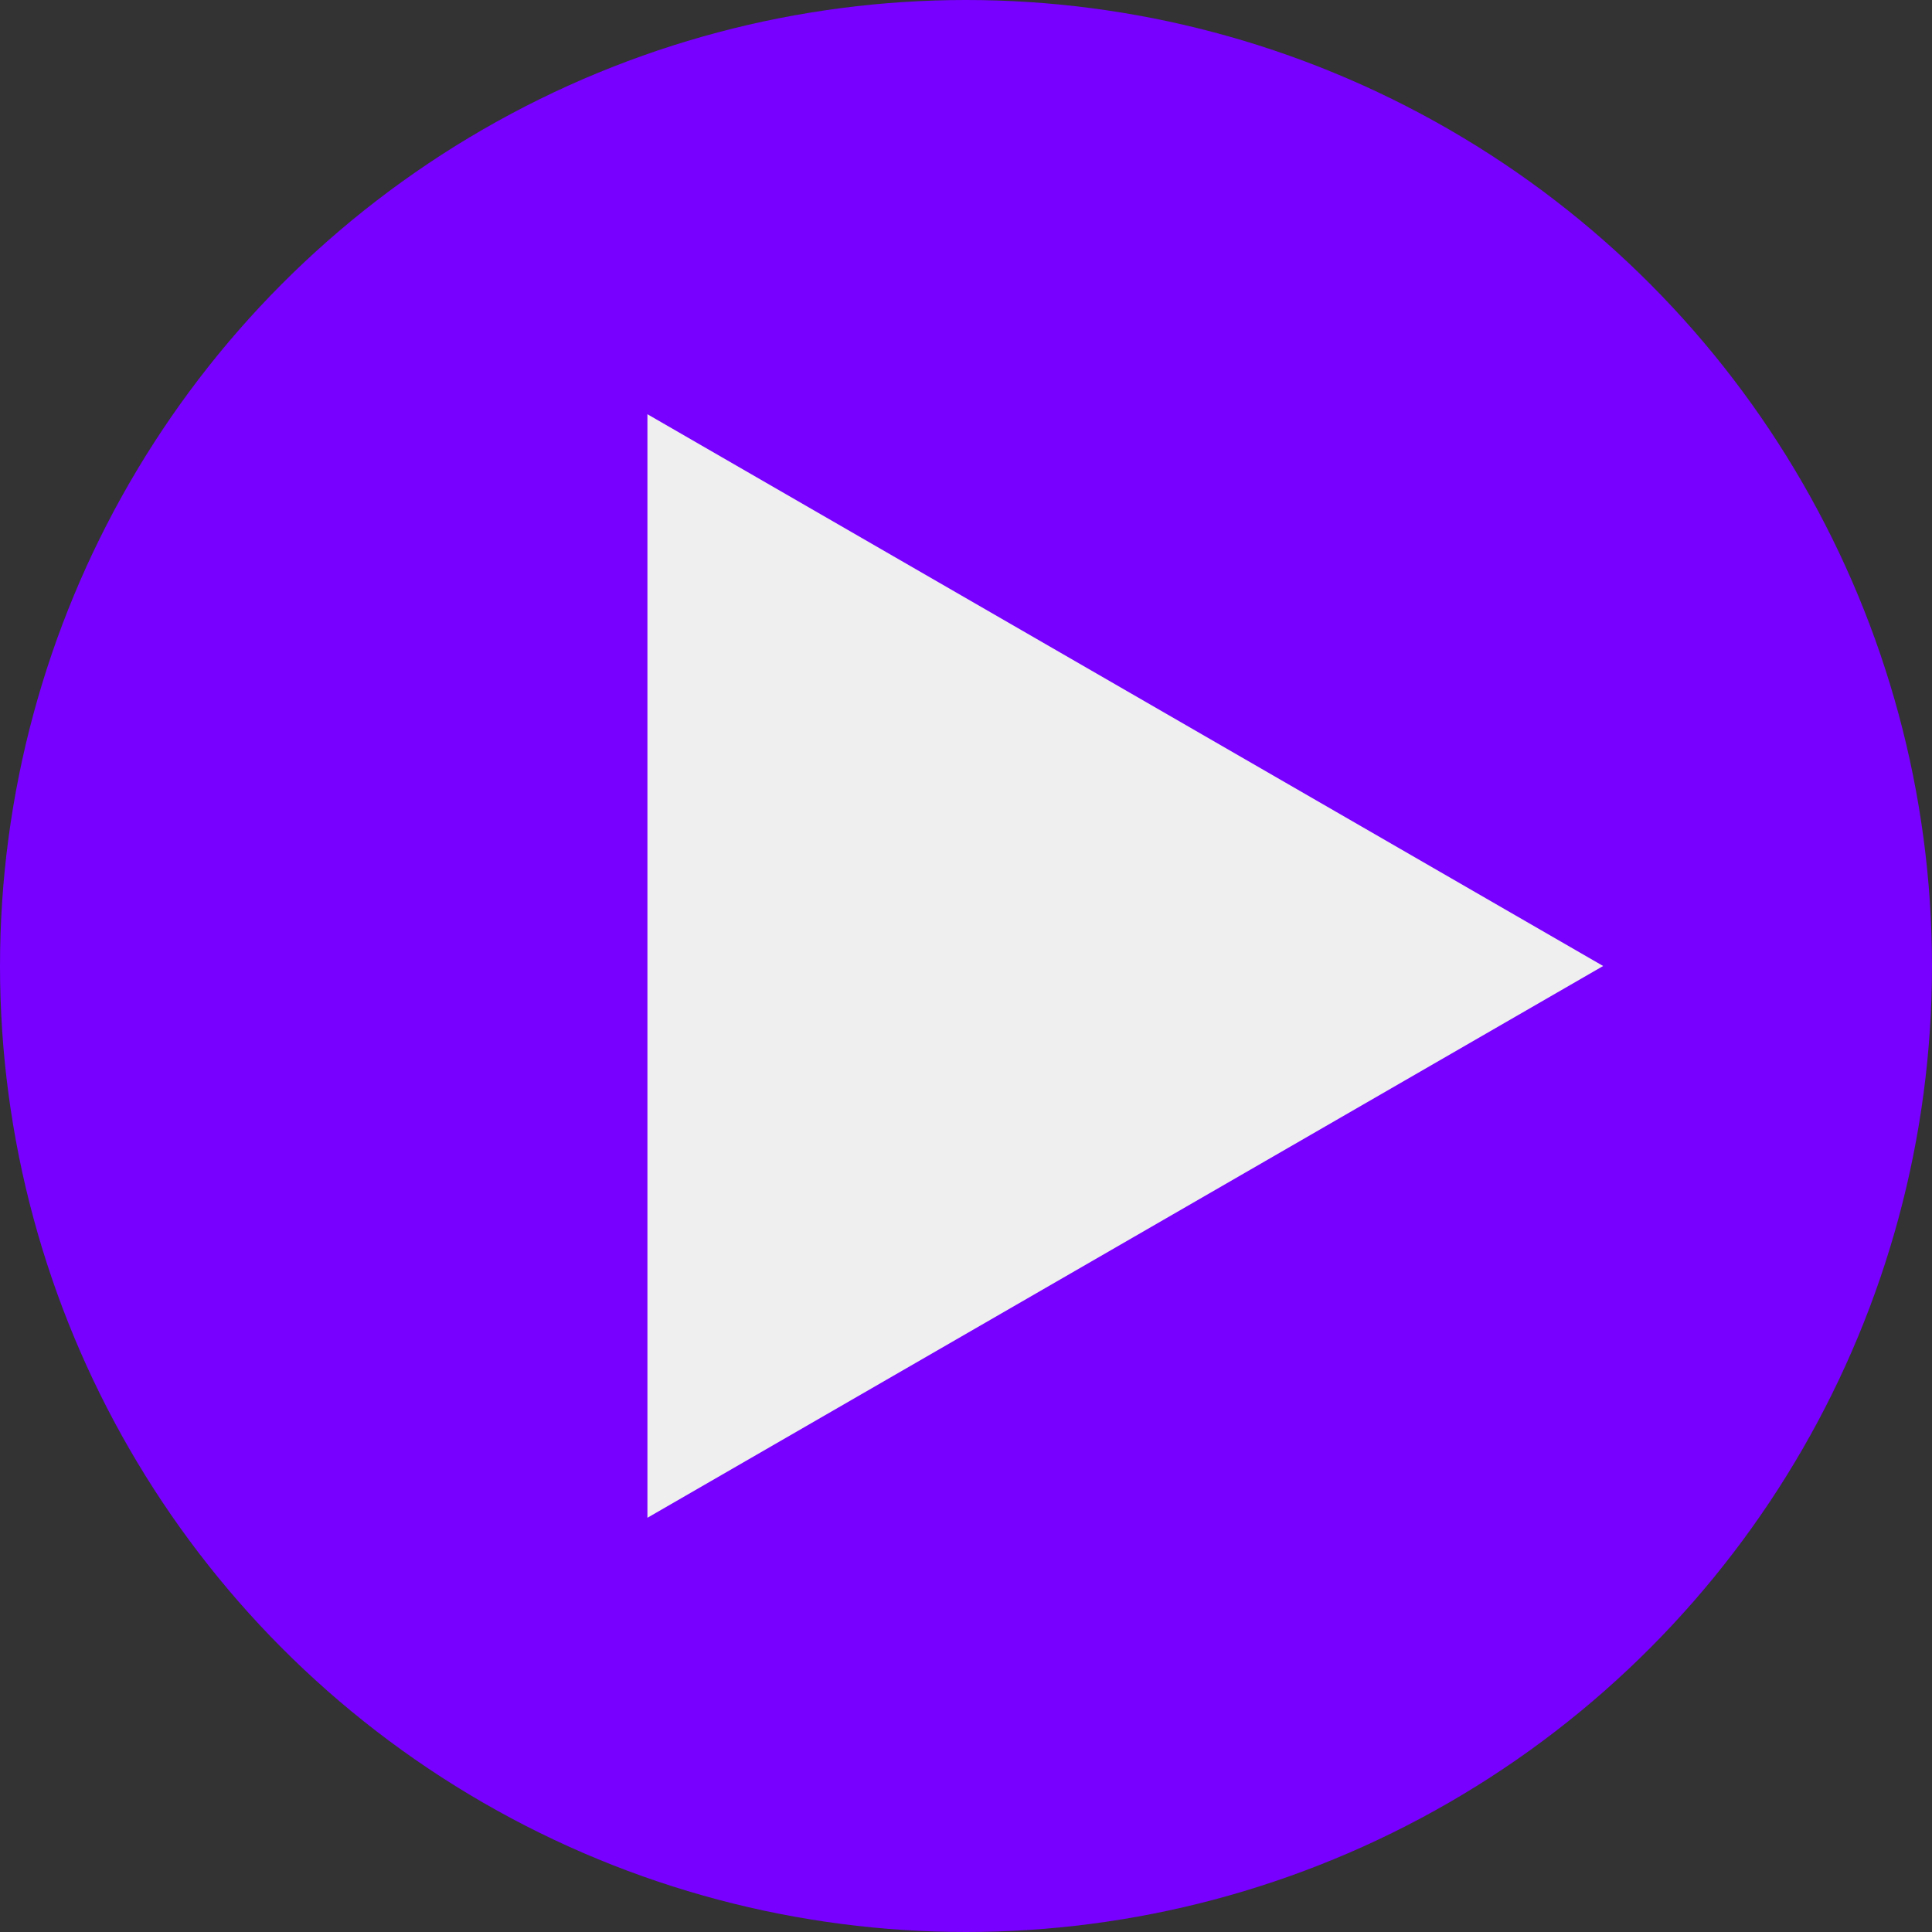<svg width="47" height="47" viewBox="0 0 47 47" fill="none" xmlns="http://www.w3.org/2000/svg">
<rect x="0" y="0" width="47" height="47" fill="#333333" stroke="none"/>
<circle cx="23.5" cy="23.5" r="23.5" fill="#7700FF"/>
<path d="M39 23.5L15.75 36.923L15.75 10.077L39 23.5Z" fill="#EFEFEF"/>
</svg>
